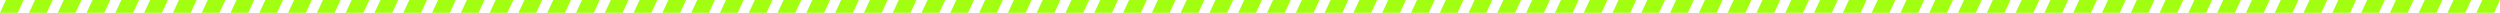 <svg width="1170" height="6" viewBox="0 0 1170 6" fill="none" xmlns="http://www.w3.org/2000/svg">
<path d="M11.079 0L8.284 6H0L2.795 0H11.079ZM16.369 0L13.575 6H21.859L24.654 0H16.369ZM29.844 0L27.049 6H35.334L38.128 0H29.844ZM43.319 0L40.524 6H48.808L51.603 0H43.319ZM56.793 0L53.998 6H62.283L65.078 0H56.793ZM70.268 0L67.473 6H75.758L78.552 0H70.268ZM83.743 0L80.948 6H89.232L92.027 0H83.743ZM97.217 0L94.422 6H102.707L105.502 0H97.217ZM110.692 0L107.897 6H116.182L118.976 0H110.692ZM124.167 0L121.372 6H129.656L132.451 0H124.167ZM137.641 0L134.846 6H143.131L145.926 0H137.641ZM151.116 0L148.321 6H156.606L159.4 0H151.116ZM164.591 0L161.796 6H170.08L172.875 0H164.591ZM178.065 0L175.27 6H183.555L186.35 0H178.065ZM191.54 0L188.745 6H197.03L199.824 0H191.54ZM205.015 0L202.22 6H210.504L213.299 0H205.015ZM218.489 0L215.694 6H223.979L226.774 0H218.489ZM231.964 0L229.169 6H237.454L240.248 0H231.964ZM245.438 0L242.644 6H250.928L253.723 0H245.438ZM258.913 0L256.118 6H264.403L267.198 0H258.913ZM272.388 0L269.593 6H277.878L280.672 0H272.388ZM285.862 0L283.068 6H291.352L294.147 0H285.862ZM299.337 0L296.542 6H304.827L307.622 0H299.337ZM312.812 0L310.017 6H318.301L321.096 0H312.812ZM326.286 0L323.492 6H331.776L334.571 0H326.286ZM339.761 0L336.966 6H345.251L348.046 0H339.761ZM353.236 0L350.441 6H358.725L361.52 0H353.236ZM366.71 0L363.916 6H372.2L374.995 0H366.71ZM380.185 0L377.39 6H385.675L388.47 0H380.185ZM393.66 0L390.865 6H399.149L401.944 0H393.66ZM407.134 0L404.34 6H412.624L415.419 0H407.134ZM420.609 0L417.814 6H426.099L428.894 0H420.609ZM434.084 0L431.289 6H439.573L442.368 0H434.084ZM447.558 0L444.764 6H453.048L455.843 0H447.558ZM461.033 0L458.238 6H466.523L469.318 0H461.033ZM474.508 0L471.713 6H479.997L482.792 0H474.508ZM487.982 0L485.188 6H493.472L496.267 0H487.982ZM501.457 0L498.662 6H506.947L509.742 0H501.457ZM514.932 0L512.137 6H520.421L523.216 0H514.932ZM528.406 0L525.612 6H533.896L536.691 0H528.406ZM541.881 0L539.086 6H547.371L550.166 0H541.881ZM555.356 0L552.561 6H560.845L563.64 0H555.356ZM568.83 0L566.036 6H574.32L577.115 0H568.83ZM582.305 0L579.51 6H587.795L590.59 0H582.305ZM595.78 0L592.985 6H601.269L604.064 0H595.78ZM609.254 0L606.46 6H614.744L617.539 0H609.254ZM622.729 0L619.934 6H628.219L631.014 0H622.729ZM636.204 0L633.409 6H641.693L644.488 0H636.204ZM649.678 0L646.884 6H655.168L657.963 0H649.678ZM663.153 0L660.358 6H668.643L671.438 0H663.153ZM676.628 0L673.833 6H682.117L684.912 0H676.628ZM690.102 0L687.308 6H695.592L698.387 0H690.102ZM703.577 0L700.782 6H709.067L711.861 0H703.577ZM717.052 0L714.257 6H722.541L725.336 0H717.052ZM730.526 0L727.732 6H736.016L738.811 0H730.526ZM744.001 0L741.206 6H749.491L752.285 0H744.001ZM757.476 0L754.681 6H762.965L765.76 0H757.476ZM770.95 0L768.156 6H776.44L779.235 0H770.95ZM784.425 0L781.63 6H789.915L792.709 0H784.425ZM797.9 0L795.105 6H803.389L806.184 0H797.9ZM811.374 0L808.58 6H816.864L819.659 0H811.374ZM824.849 0L822.054 6H830.339L833.133 0H824.849ZM838.324 0L835.529 6H843.813L846.608 0H838.324ZM851.798 0L849.004 6H857.288L860.083 0H851.798ZM865.273 0L862.478 6H870.763L873.557 0H865.273ZM878.748 0L875.953 6H884.237L887.032 0H878.748ZM892.222 0L889.428 6H897.712L900.507 0H892.222ZM905.697 0L902.902 6H911.187L913.981 0H905.697ZM919.172 0L916.377 6H924.661L927.456 0H919.172ZM932.646 0L929.852 6H938.136L940.931 0H932.646ZM946.121 0L943.326 6H951.611L954.405 0H946.121ZM959.596 0L956.801 6H965.085L967.88 0H959.596ZM973.07 0L970.276 6H978.56L981.355 0H973.07ZM986.545 0L983.75 6H992.035L994.829 0H986.545ZM1000.02 0L997.225 6H1005.51L1008.3 0H1000.02ZM1013.49 0L1010.7 6H1018.98L1021.78 0H1013.49ZM1026.97 0L1024.17 6H1032.46L1035.25 0H1026.97ZM1040.44 0L1037.65 6H1045.93L1048.73 0H1040.44ZM1053.92 0L1051.12 6H1059.41L1062.2 0H1053.92ZM1067.39 0L1064.6 6H1072.88L1075.68 0H1067.39ZM1080.87 0L1078.07 6H1086.36L1089.15 0H1080.87ZM1094.34 0L1091.55 6H1099.83L1102.63 0H1094.34ZM1107.82 0L1105.02 6H1113.31L1116.1 0H1107.82ZM1121.29 0L1118.5 6H1126.78L1129.58 0H1121.29ZM1134.77 0L1131.97 6H1140.26L1143.05 0H1134.77ZM1148.24 0L1145.45 6H1153.73L1156.53 0H1148.24ZM1161.72 0L1158.92 6H1167.21L1170 0H1161.72Z" fill="#A3FF12"/>
</svg>
